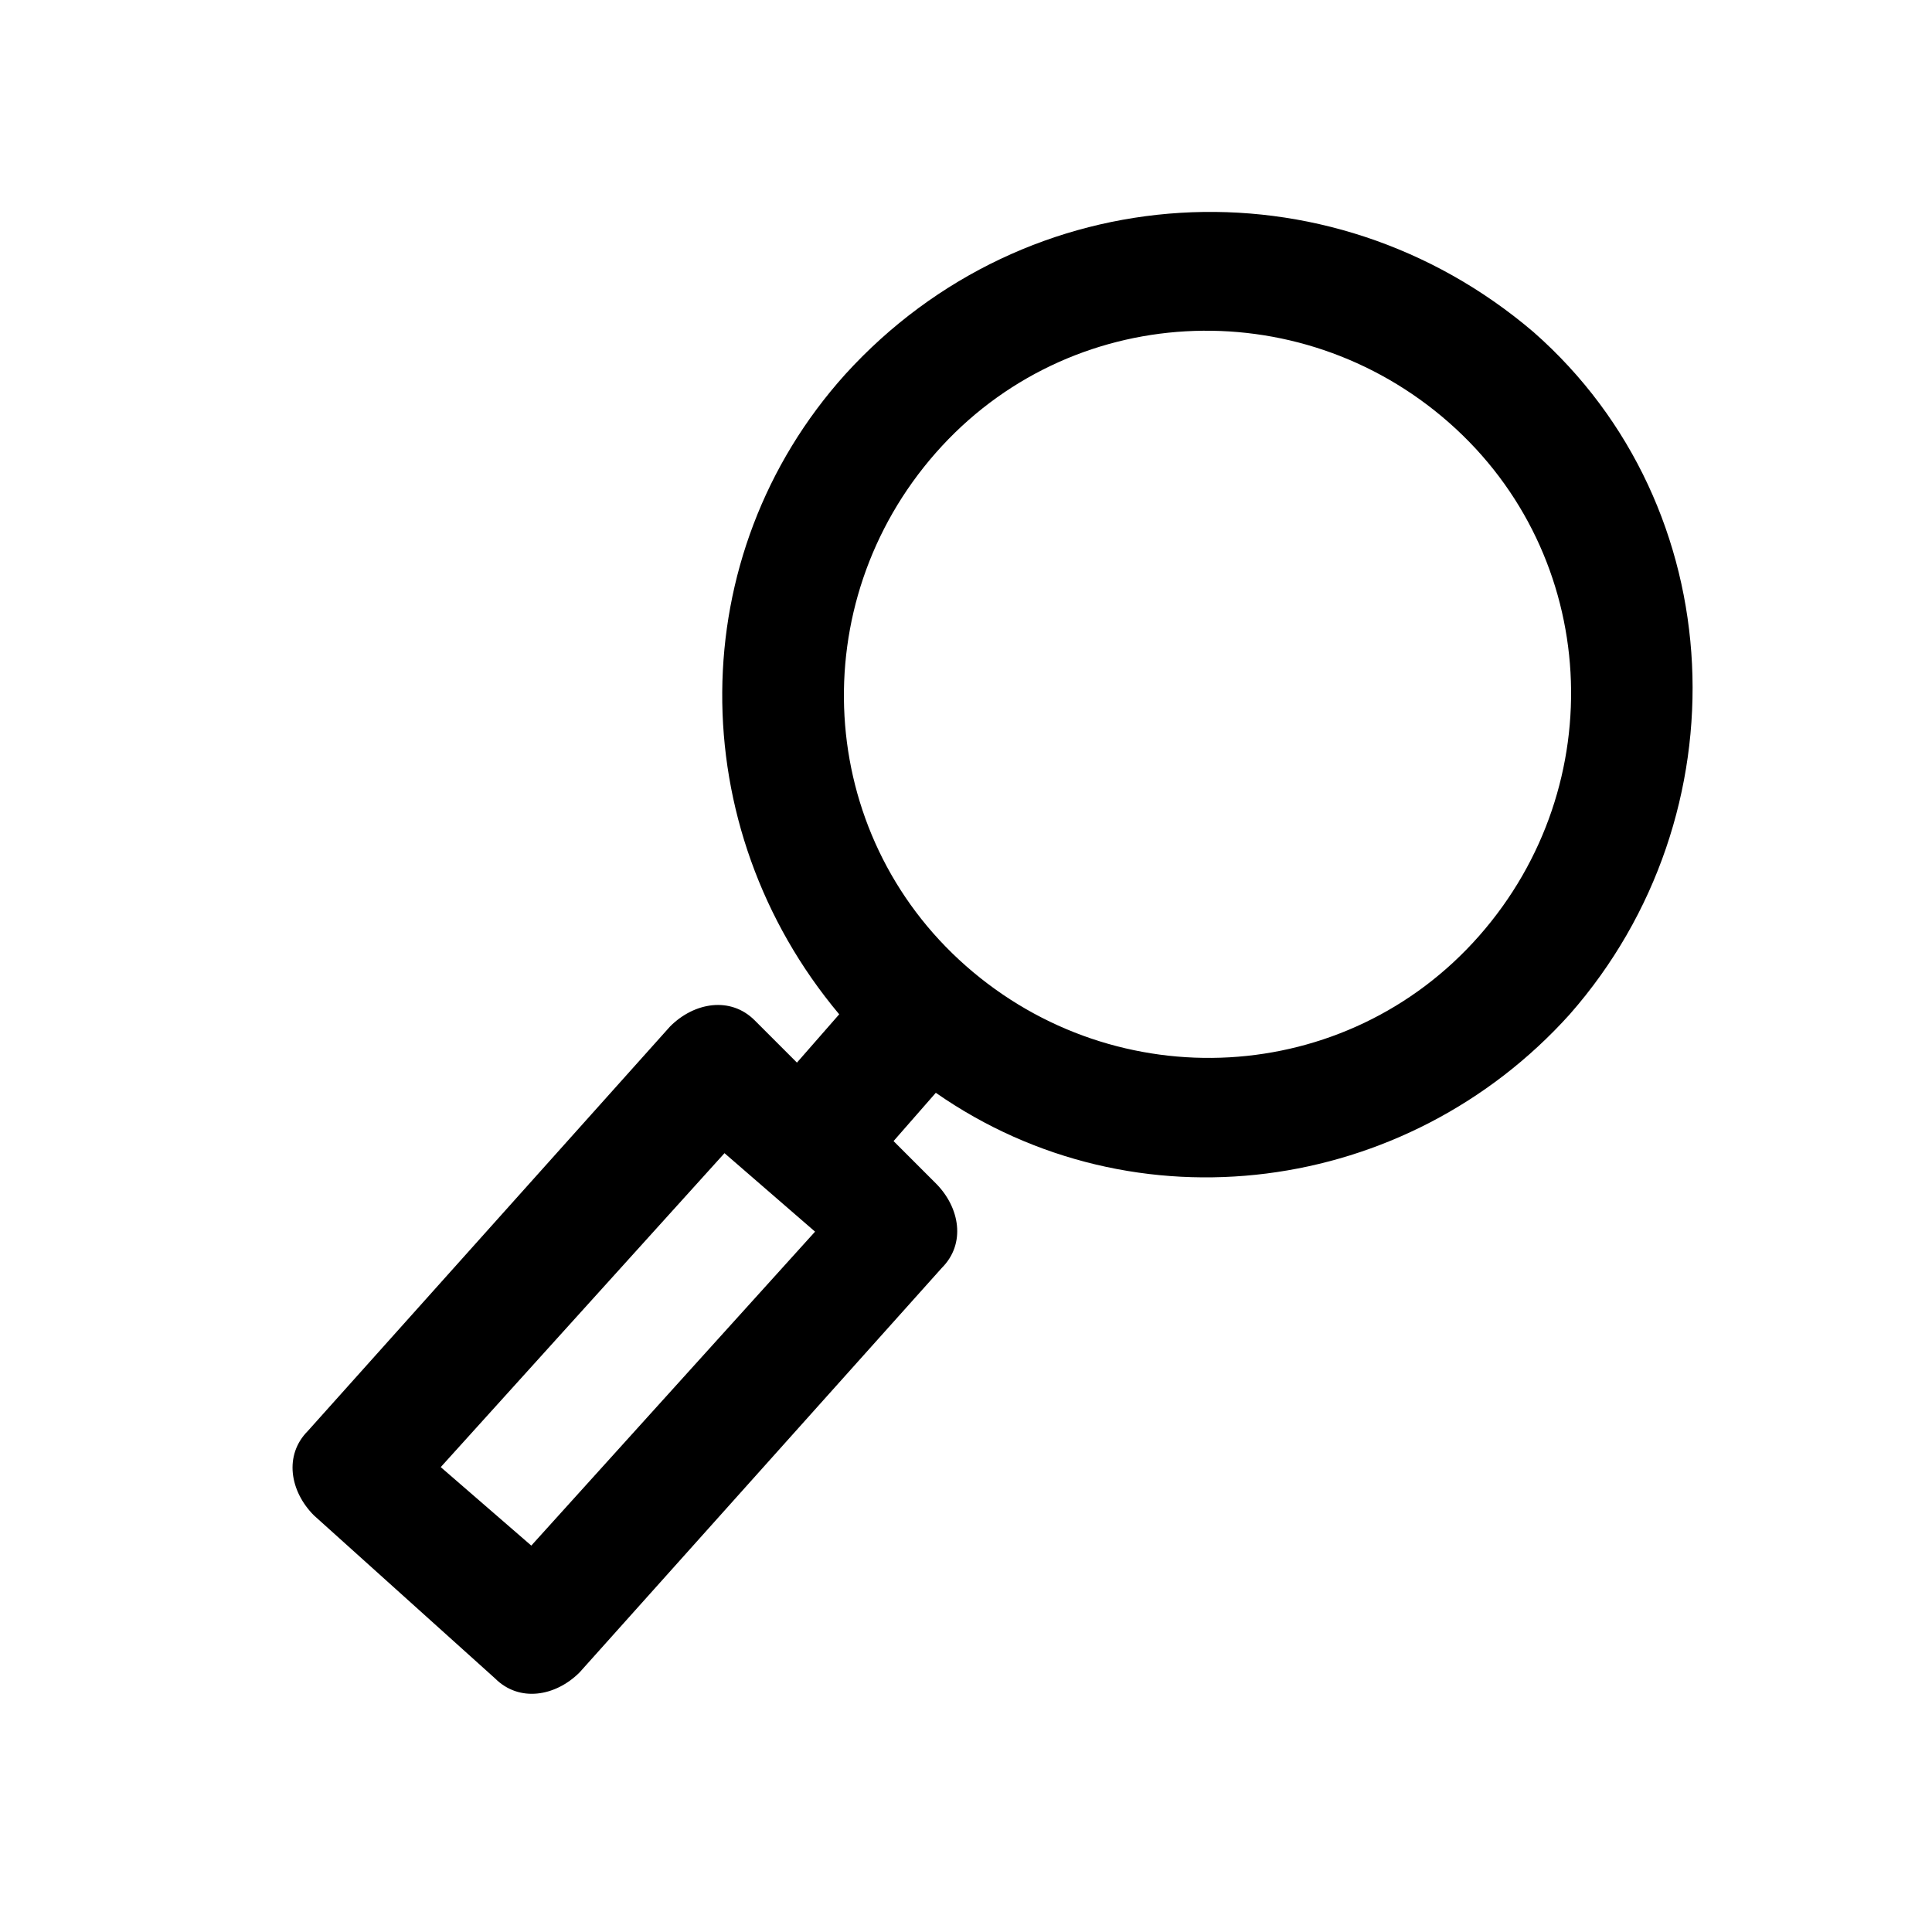<svg xmlns="http://www.w3.org/2000/svg" viewBox="0 0 32 32" id="search"><path d="M26 16.8c2.9-3.3 2.7-8.4-.6-11.3C22 2.6 17 2.9 14 6.2c-2.7 3-2.7 7.5-.1 10.6l-.7.8-.7-.7c-.4-.4-1-.3-1.4.1l-6 6.7c-.4.4-.3 1 .1 1.4l3 2.7c.4.4 1 .3 1.4-.1l6-6.7c.4-.4.3-1-.1-1.4l-.7-.7.7-.8c3.3 2.3 7.8 1.7 10.5-1.3zM8.8 25.6l-1.5-1.3 4.7-5.2 1.5 1.3-4.7 5.2zm6.7-18.1c2.2-2.5 6-2.7 8.5-.5s2.7 6 .5 8.5-6 2.7-8.5.5-2.7-6-.5-8.5z"></path></svg>